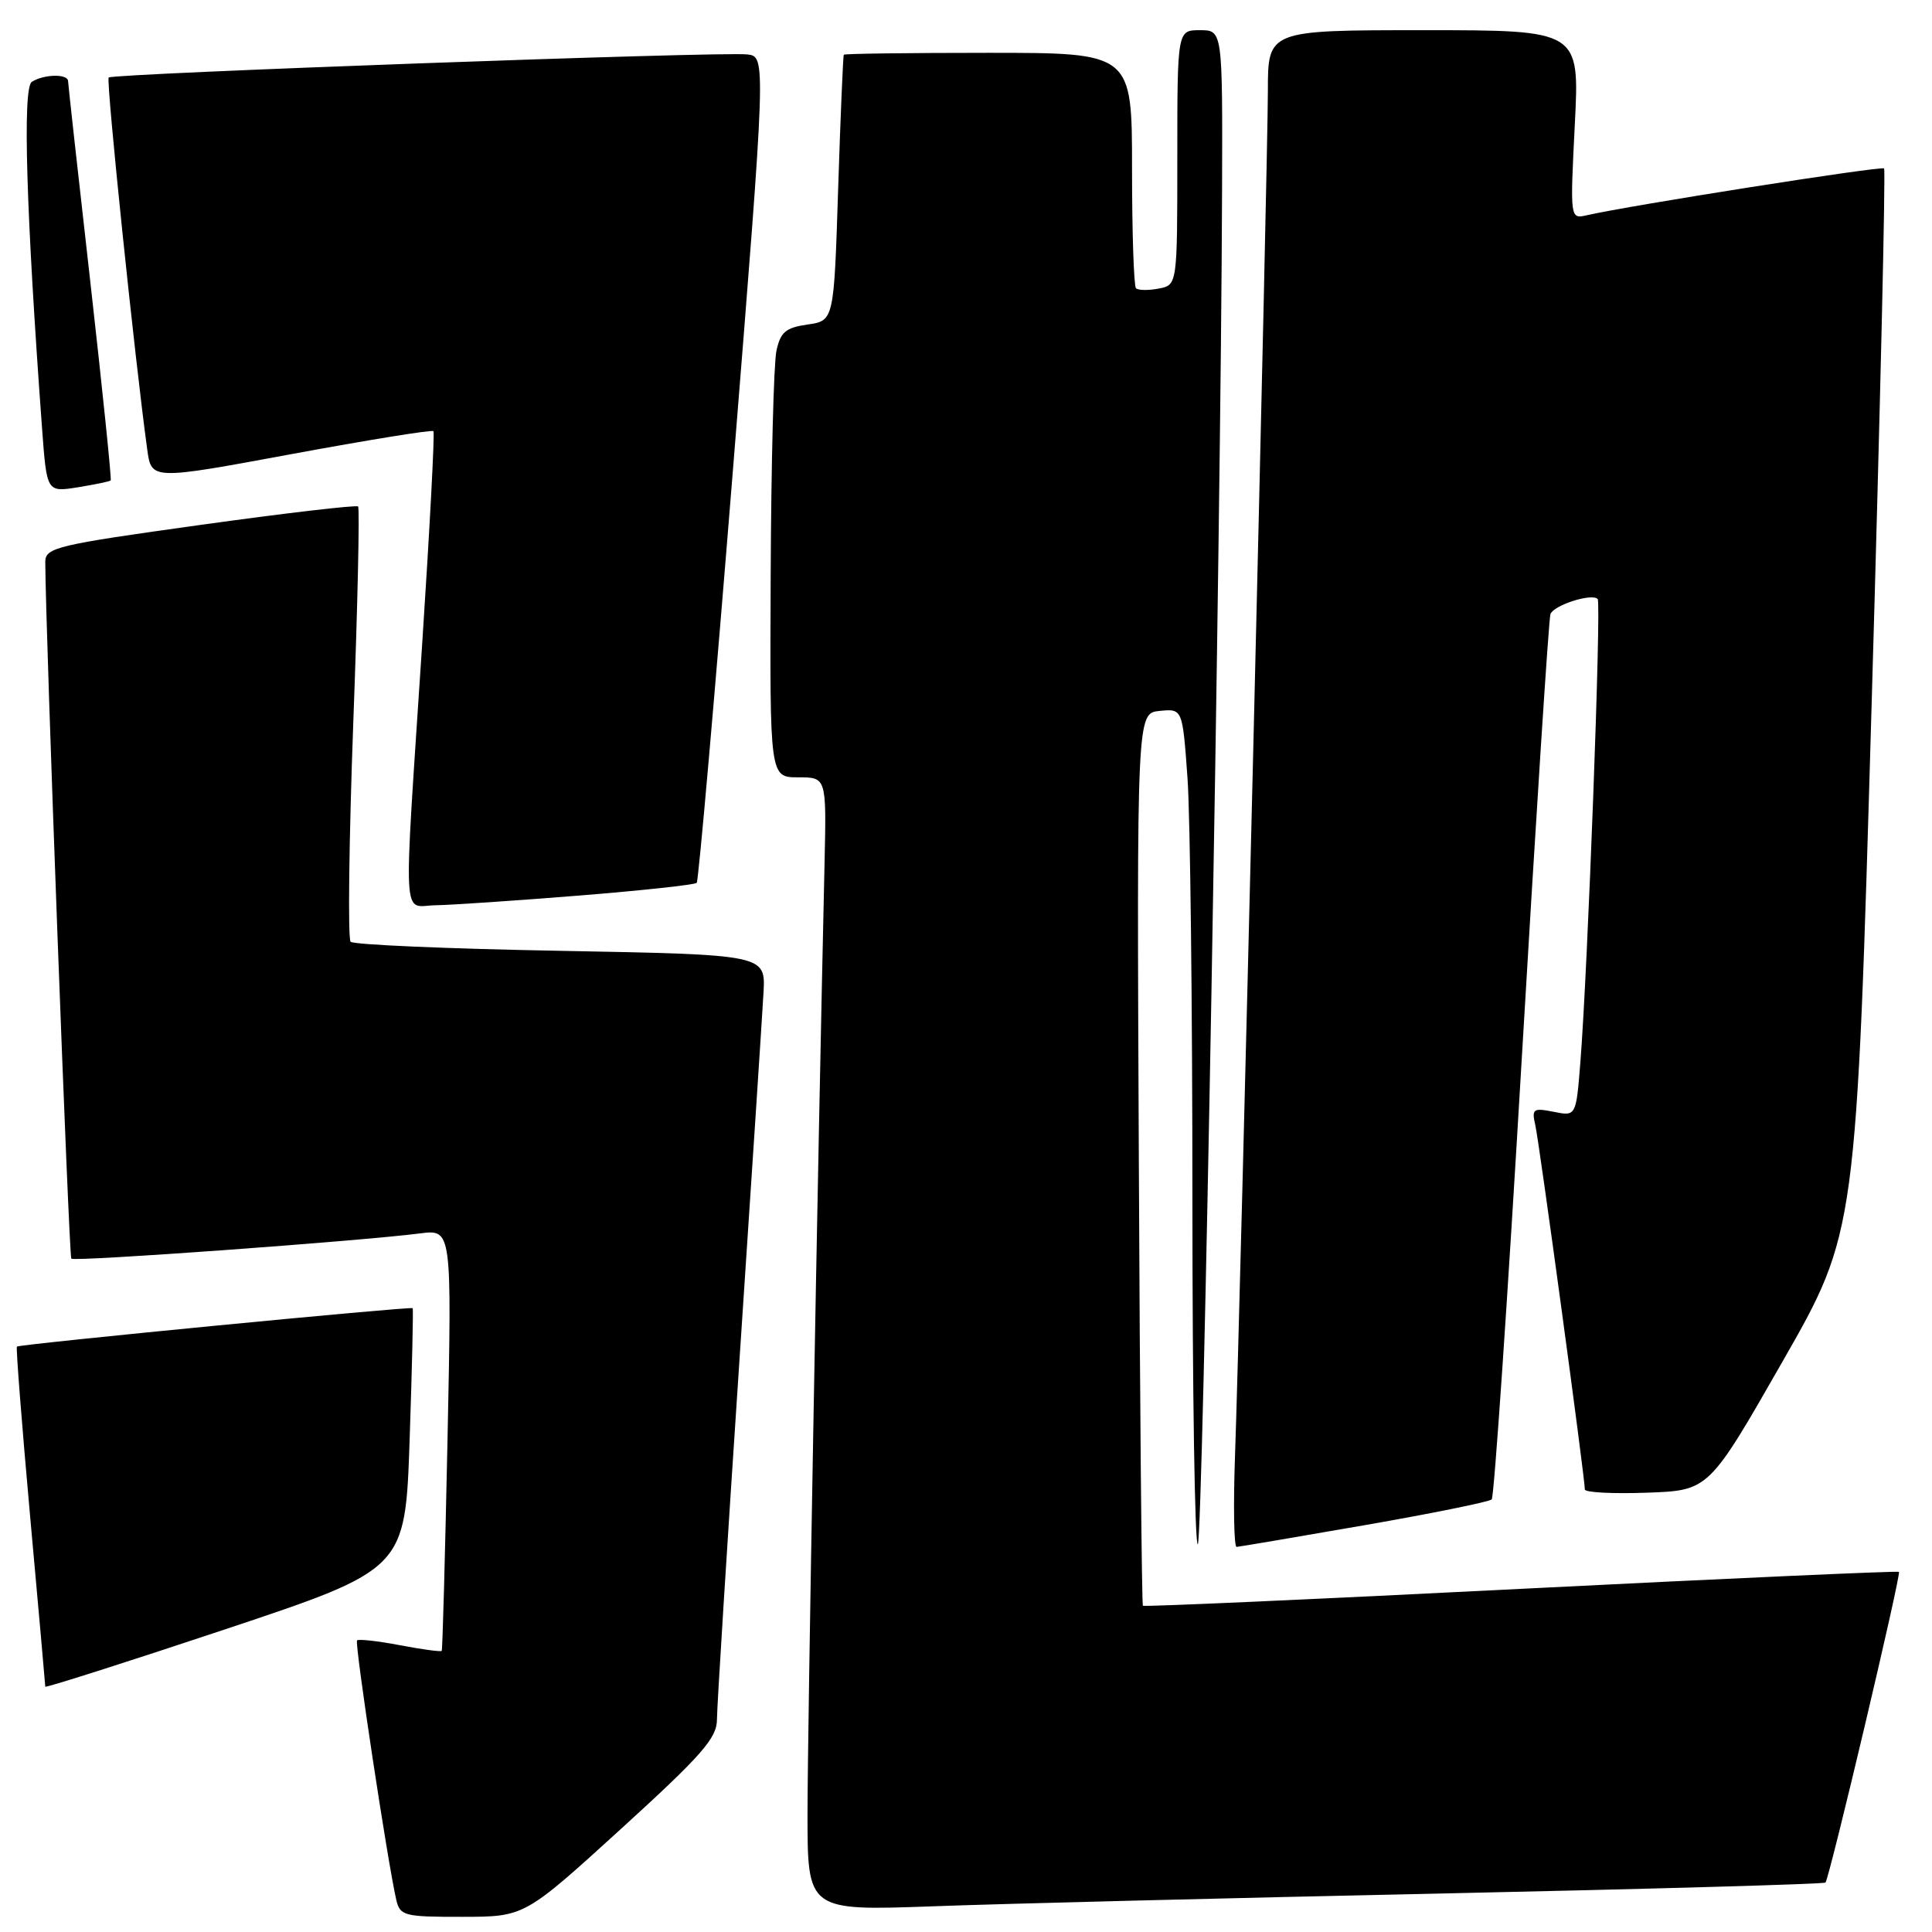 <?xml version="1.0" encoding="UTF-8" standalone="no"?>
<!DOCTYPE svg PUBLIC "-//W3C//DTD SVG 1.1//EN" "http://www.w3.org/Graphics/SVG/1.1/DTD/svg11.dtd" >
<svg xmlns="http://www.w3.org/2000/svg" xmlns:xlink="http://www.w3.org/1999/xlink" version="1.1" viewBox="0 0 256 256">
 <g >
 <path fill="currentColor"
d=" M 82.25 242.37 C 93.02 232.56 95.00 230.30 95.00 227.84 C 95.00 226.23 96.33 205.02 97.95 180.71 C 99.57 156.39 101.02 134.25 101.17 131.50 C 101.44 126.50 101.44 126.50 74.30 125.99 C 59.37 125.72 46.84 125.18 46.46 124.79 C 46.08 124.41 46.24 111.37 46.81 95.81 C 47.39 80.26 47.67 67.34 47.45 67.11 C 47.22 66.89 37.80 67.99 26.52 69.56 C 7.45 72.21 6.00 72.56 6.00 74.46 C 6.02 83.29 9.13 166.46 9.45 166.78 C 9.86 167.20 47.75 164.45 55.68 163.43 C 59.87 162.90 59.87 162.90 59.30 190.70 C 58.98 205.99 58.64 218.61 58.53 218.75 C 58.41 218.89 55.93 218.56 53.00 218.00 C 50.07 217.44 47.51 217.16 47.31 217.36 C 46.96 217.71 51.38 246.87 52.51 251.75 C 53.01 253.86 53.55 254.00 61.27 253.99 C 69.50 253.98 69.50 253.98 82.25 242.37 Z  M 191.00 250.90 C 218.78 250.30 241.67 249.65 241.88 249.45 C 242.40 248.93 251.94 208.61 251.62 208.28 C 251.47 208.14 228.93 209.15 201.53 210.53 C 174.13 211.92 151.59 212.92 151.44 212.77 C 151.29 212.62 151.04 185.95 150.90 153.50 C 150.63 94.50 150.63 94.50 153.66 94.20 C 156.69 93.90 156.69 93.90 157.35 103.10 C 157.71 108.16 158.00 133.24 158.00 158.82 C 158.00 184.40 158.32 205.01 158.72 204.62 C 159.39 203.94 161.78 70.66 161.93 25.25 C 162.00 4.00 162.00 4.00 159.00 4.00 C 156.00 4.00 156.00 4.00 156.00 20.88 C 156.00 37.77 156.00 37.77 153.52 38.24 C 152.16 38.50 150.81 38.48 150.52 38.19 C 150.24 37.90 150.00 30.77 150.00 22.33 C 150.00 7.00 150.00 7.00 131.00 7.00 C 120.55 7.00 111.91 7.11 111.81 7.25 C 111.71 7.39 111.37 15.38 111.06 25.00 C 110.50 42.50 110.50 42.50 107.01 43.00 C 104.10 43.42 103.41 44.00 102.88 46.50 C 102.52 48.15 102.18 61.54 102.12 76.25 C 102.00 103.00 102.00 103.00 105.76 103.00 C 109.51 103.00 109.51 103.00 109.26 114.25 C 108.33 155.11 107.00 229.60 107.00 240.35 C 107.00 253.20 107.00 253.20 123.75 252.59 C 132.96 252.25 163.22 251.49 191.00 250.90 Z  M 54.28 190.73 C 54.60 181.27 54.78 173.44 54.68 173.34 C 54.42 173.08 2.56 178.11 2.24 178.43 C 2.10 178.57 2.89 188.69 3.99 200.91 C 5.10 213.14 6.00 223.30 6.00 223.49 C 6.00 223.68 16.73 220.26 29.85 215.89 C 53.70 207.93 53.70 207.93 54.28 190.73 Z  M 180.79 202.10 C 189.74 200.54 197.33 199.00 197.66 198.68 C 197.98 198.36 199.77 172.08 201.64 140.30 C 203.51 108.51 205.22 82.00 205.44 81.38 C 205.86 80.19 210.91 78.57 211.70 79.37 C 212.20 79.86 210.38 128.53 209.41 140.71 C 208.84 147.92 208.84 147.92 205.87 147.32 C 203.14 146.78 202.94 146.93 203.44 149.11 C 203.96 151.37 210.00 195.82 210.00 197.36 C 210.00 197.76 213.70 197.95 218.21 197.79 C 226.43 197.50 226.43 197.50 236.20 180.40 C 245.98 163.30 245.98 163.30 248.01 93.01 C 249.13 54.35 249.87 22.54 249.65 22.32 C 249.30 21.97 216.06 27.20 210.27 28.52 C 208.04 29.03 208.04 29.03 208.67 16.51 C 209.31 4.00 209.31 4.00 188.65 4.00 C 168.00 4.00 168.00 4.00 168.00 12.06 C 168.00 21.21 164.32 174.03 163.65 192.75 C 163.41 199.49 163.50 204.99 163.86 204.97 C 164.21 204.95 171.83 203.66 180.79 202.10 Z  M 76.69 118.67 C 85.04 118.00 92.08 117.24 92.32 116.98 C 92.56 116.71 94.73 91.98 97.14 62.00 C 101.52 7.50 101.52 7.50 99.01 7.21 C 95.61 6.82 14.93 9.74 14.40 10.27 C 14.03 10.63 17.88 47.77 19.51 59.56 C 20.06 63.61 20.06 63.61 38.58 60.18 C 48.76 58.30 57.24 56.92 57.43 57.13 C 57.62 57.33 56.94 70.10 55.93 85.50 C 53.43 123.62 53.24 120.01 57.75 119.95 C 59.81 119.92 68.34 119.34 76.69 118.67 Z  M 14.67 63.66 C 14.80 63.53 13.59 51.74 11.98 37.46 C 10.36 23.18 9.03 11.16 9.02 10.75 C 8.99 9.76 5.84 9.82 4.22 10.84 C 2.97 11.64 3.46 28.01 5.58 56.86 C 6.20 65.22 6.20 65.22 10.31 64.57 C 12.57 64.20 14.54 63.80 14.67 63.66 Z "/>
</g>
</svg>